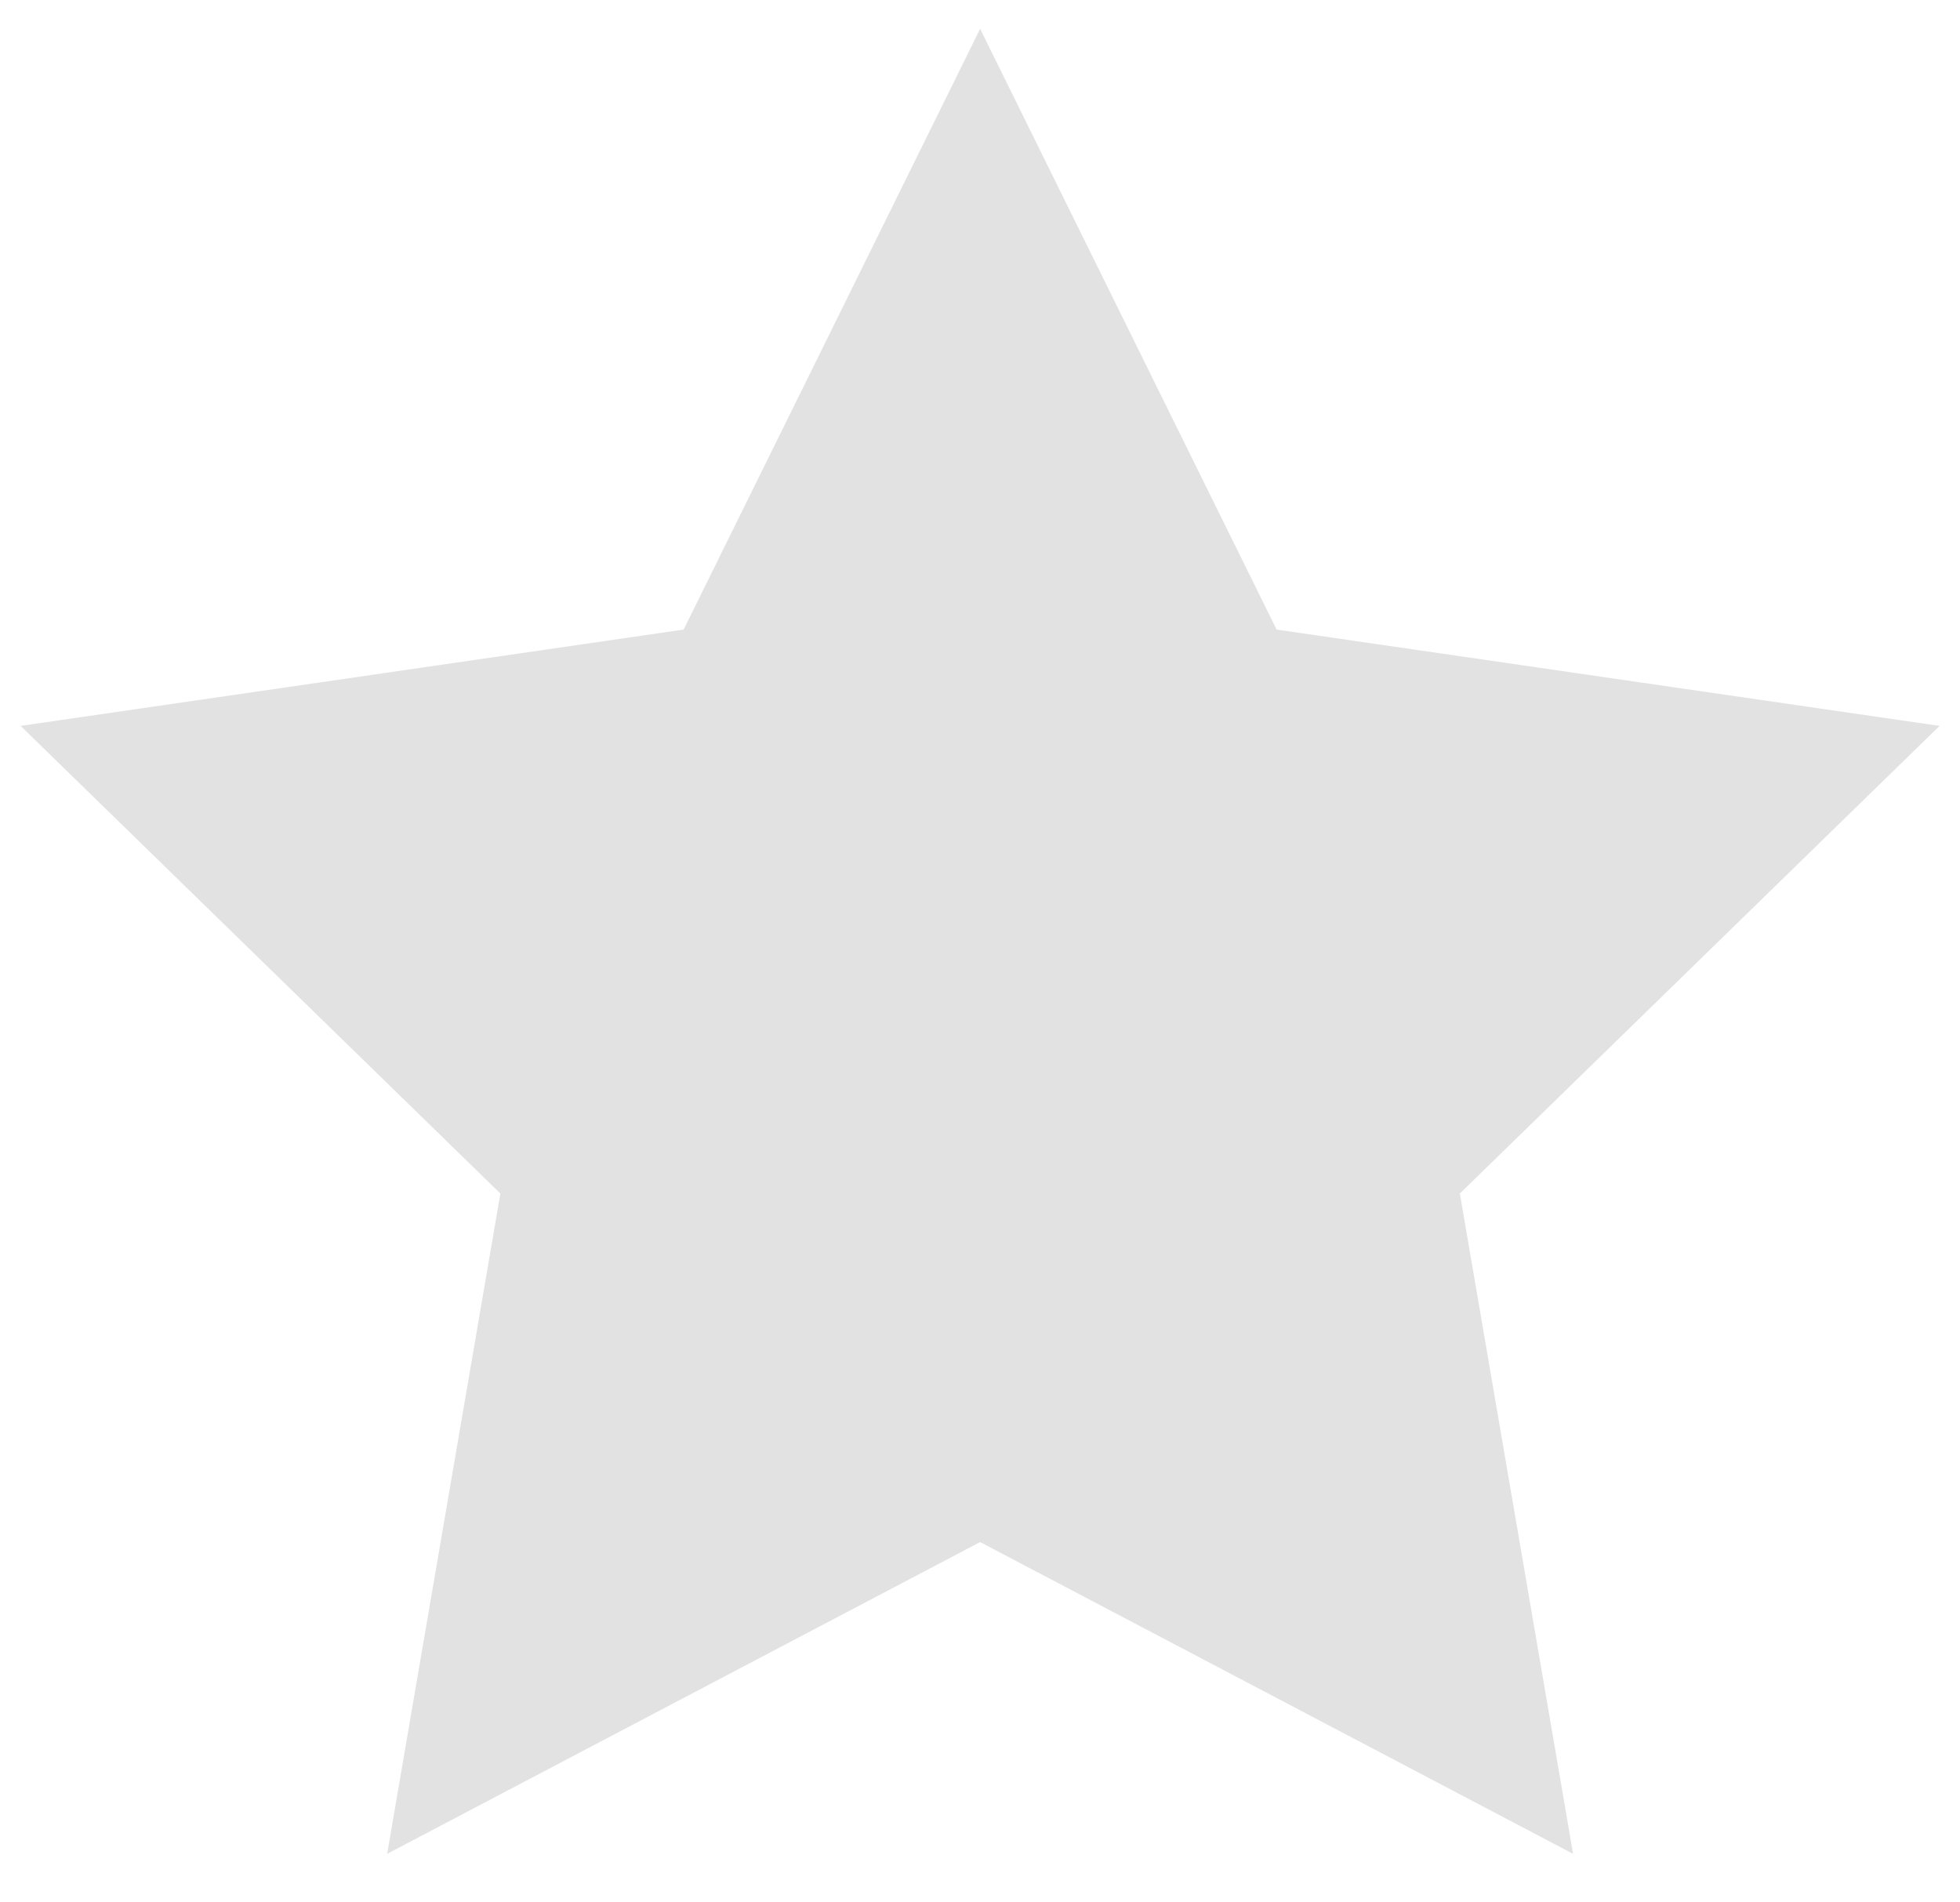 <svg width="34" height="33" viewBox="0 0 34 33" fill="none" xmlns="http://www.w3.org/2000/svg">
<path d="M17.002 0.5L22.145 10.921L33.646 12.592L25.324 20.704L27.288 32.158L17.002 26.75L6.716 32.158L8.68 20.704L0.358 12.592L11.859 10.921L17.002 0.5Z" fill="#E2E2E2"/>
</svg>
